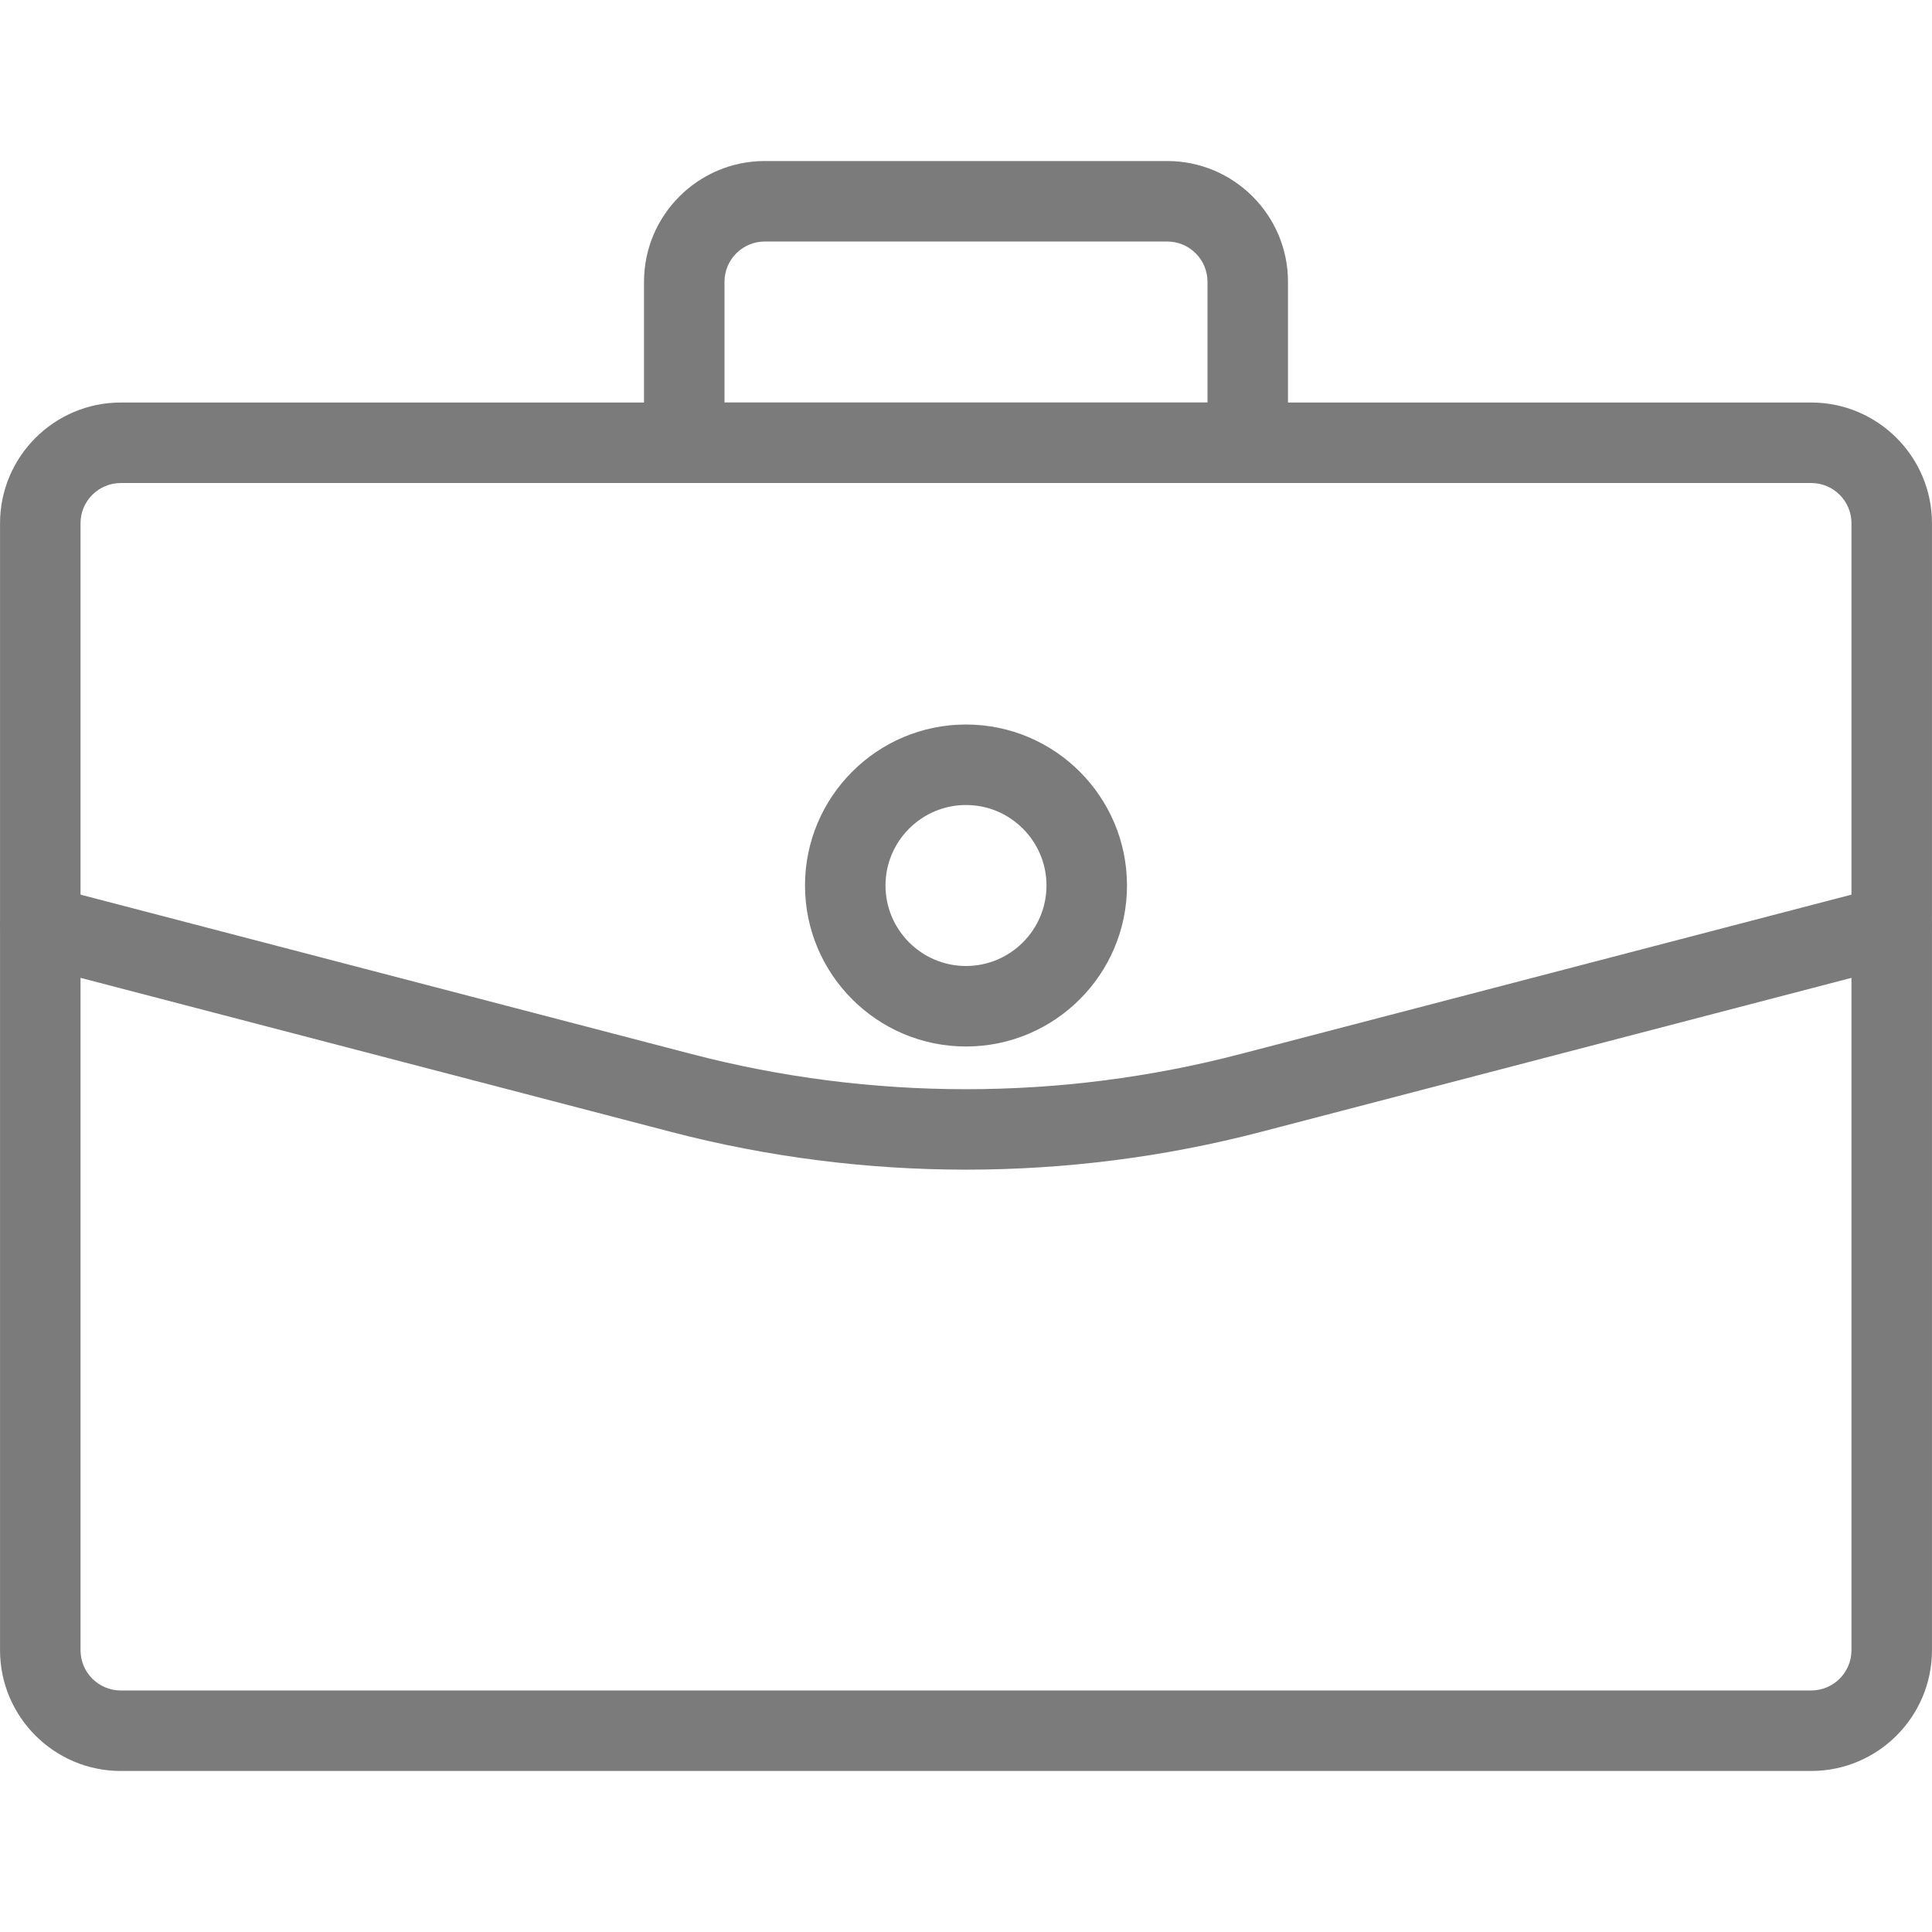 <svg xmlns="http://www.w3.org/2000/svg" xmlns:xlink="http://www.w3.org/1999/xlink"
                               version="1.1" id="Layer_1" x="0px" y="0px" viewBox="0 0 512.019 512.019"
                               style="enable-background:new 0 0 512 512; fill:#7b7b7b; vertical-align: middle;"
                               xml:space="preserve" width="20px" height="20px">
                              <g><g>
                                  <g>
                                  <path d="M480.009,106.676h-448c-17.643,0-32,14.357-32,32v298.667c0,17.643,14.357,32,32,32h448c17.643,0,32-14.357,32-32V138.676    C512.009,121.033,497.652,106.676,480.009,106.676z M490.676,437.343c0,5.888-4.779,10.667-10.667,10.667h-448    c-5.888,0-10.667-4.779-10.667-10.667V138.676c0-5.888,4.779-10.667,10.667-10.667h448c5.888,0,10.667,4.779,10.667,10.667    V437.343z"
                                        data-original="#000000" class="active-path"
                                        data-old_color="#4266ff"></path>
                                  </g>
                                  </g><g>
                                  <g>
                                  <path d="M309.343,42.676H202.676c-17.643,0-32,14.357-32,32v42.667c0,5.888,4.779,10.667,10.667,10.667h149.333    c5.888,0,10.667-4.779,10.667-10.667V74.676C341.343,57.033,326.985,42.676,309.343,42.676z M320.009,106.676h-128v-32    c0-5.888,4.779-10.667,10.667-10.667h106.667c5.888,0,10.667,4.779,10.667,10.667V106.676z"
                                        data-original="#000000" class="active-path"
                                        data-old_color="#4266ff"></path>
                                  </g>
                                  </g><g>
                                  <g>
                                  <path d="M511.668,242.655c-1.493-5.717-7.403-9.088-13.013-7.637l-169.963,44.331c-47.552,12.416-97.835,12.416-145.387,0    L13.364,235.017c-5.611-1.451-11.541,1.92-13.013,7.637c-1.493,5.696,1.92,11.52,7.637,13.013l169.941,44.331    c25.557,6.656,51.819,9.984,78.08,9.984s52.544-3.328,78.08-9.984l169.941-44.331    C509.748,254.175,513.161,248.351,511.668,242.655z"
                                        data-original="#000000" class="active-path"
                                        data-old_color="#4266ff"></path>
                                  </g>
                                  </g><g>
                                  <g>
                                  <path d="M256.009,192.009c-23.531,0-42.667,19.136-42.667,42.667c0,23.531,19.136,42.667,42.667,42.667    s42.667-19.136,42.667-42.667C298.676,211.145,279.54,192.009,256.009,192.009z M256.009,256.009    c-11.755,0-21.333-9.579-21.333-21.333c0-11.755,9.579-21.333,21.333-21.333c11.755,0,21.333,9.579,21.333,21.333    C277.343,246.431,267.764,256.009,256.009,256.009z"
                                        data-original="#000000" class="active-path"
                                        data-old_color="#4266ff"></path>
                                  </g>
                              </g></g>
                          </svg>